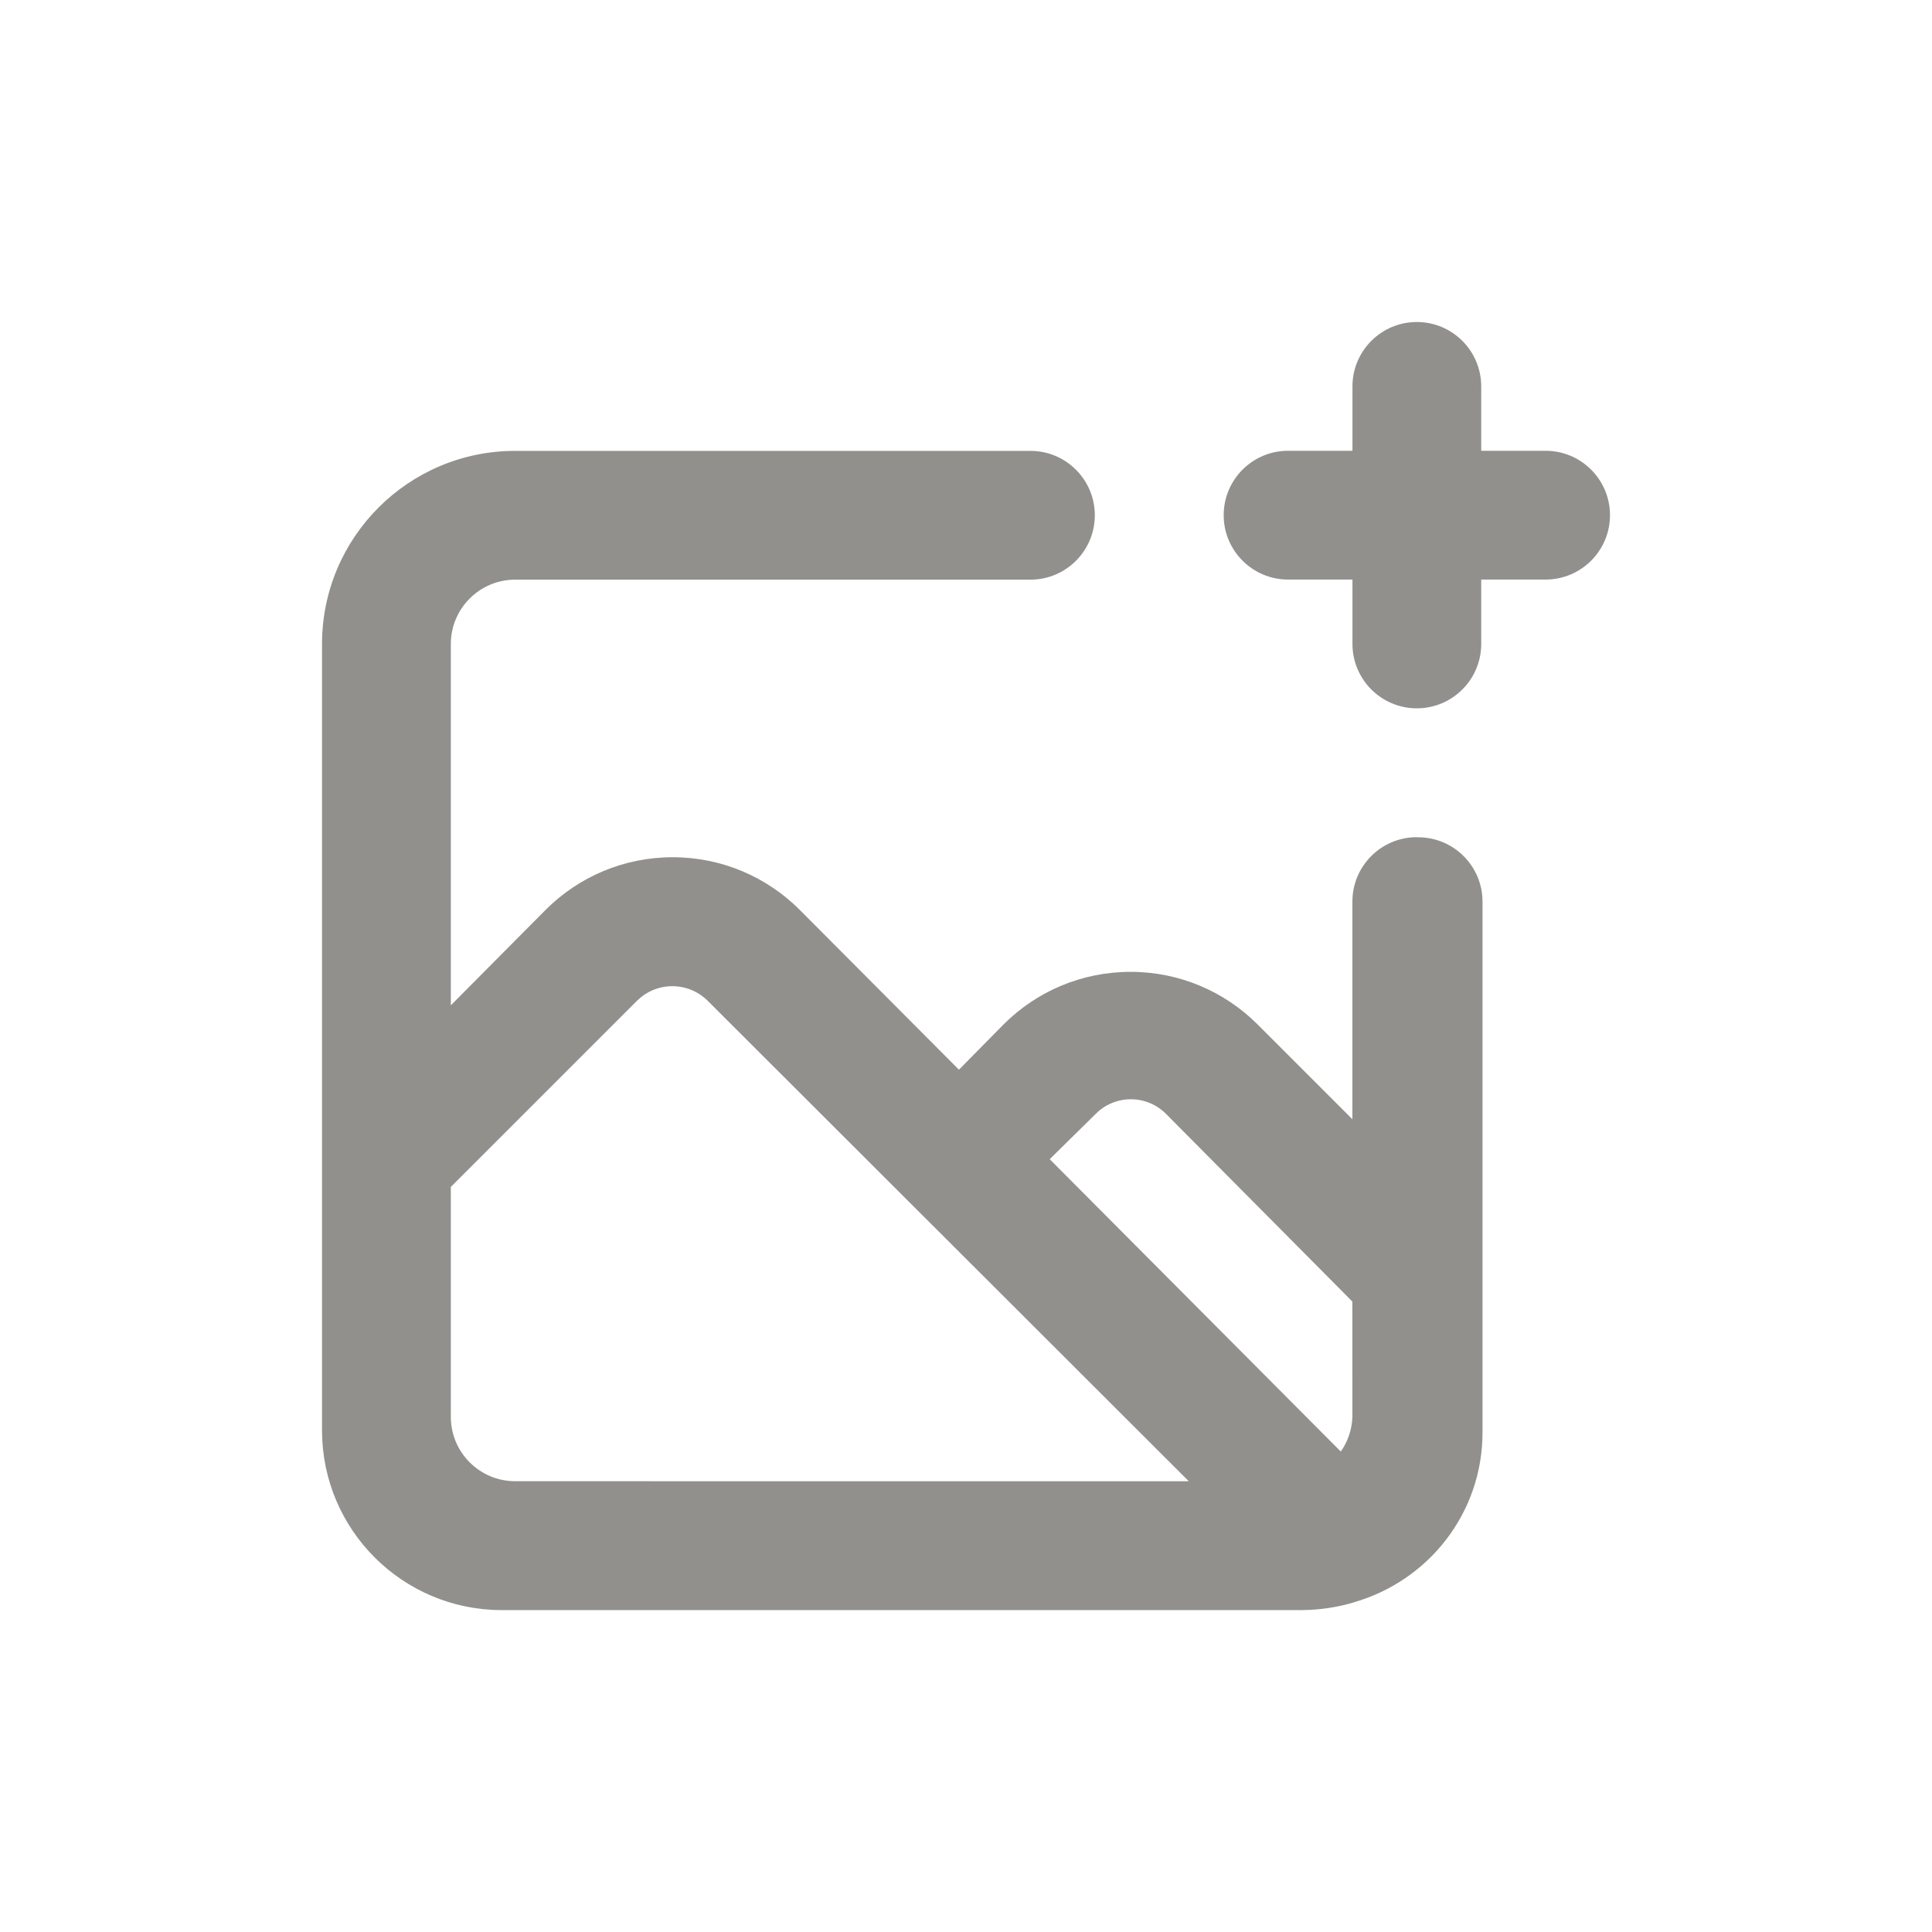 <!-- Generated by IcoMoon.io -->
<svg version="1.1" xmlns="http://www.w3.org/2000/svg" width="40" height="40" viewBox="0 0 40 40">
<title>image-plus</title>
<path fill="#91908d" d="M29.333 17.333c-0.736 0-1.333 0.597-1.333 1.333v0 4.507l-1.973-1.973c-0.672-0.667-1.598-1.079-2.62-1.079s-1.948 0.412-2.62 1.079l0-0-0.933 0.947-3.307-3.32c-0.672-0.667-1.598-1.079-2.62-1.079s-1.948 0.412-2.62 1.079l0-0-1.973 1.987v-7.48c0-0.736 0.597-1.333 1.333-1.333v0h10.667c0.736 0 1.333-0.597 1.333-1.333s-0.597-1.333-1.333-1.333v0h-10.667c-2.209 0-4 1.791-4 4v0 16.293c0.008 2.044 1.663 3.699 3.706 3.707h16.587c0.381-0.003 0.748-0.061 1.094-0.167l-0.027 0.007c1.551-0.445 2.667-1.851 2.667-3.518 0-0.006 0-0.011-0-0.017v0.001-10.973c0-0 0-0 0-0 0-0.736-0.597-1.333-1.333-1.333-0.009 0-0.019 0-0.028 0l0.001-0zM10.667 30.667c-0.736 0-1.333-0.597-1.333-1.333v0-4.76l3.853-3.853c0.188-0.187 0.447-0.303 0.733-0.303s0.545 0.116 0.733 0.303l-0-0 9.96 9.947zM28 29.333c-0.009 0.271-0.098 0.519-0.243 0.724l0.003-0.004-6.027-6.053 0.947-0.933c0.186-0.19 0.446-0.308 0.733-0.308s0.547 0.118 0.733 0.308l0 0 3.853 3.88zM32 9.333h-1.333v-1.333c0-0.736-0.597-1.333-1.333-1.333s-1.333 0.597-1.333 1.333v0 1.333h-1.333c-0.736 0-1.333 0.597-1.333 1.333s0.597 1.333 1.333 1.333v0h1.333v1.333c0 0.736 0.597 1.333 1.333 1.333s1.333-0.597 1.333-1.333v0-1.333h1.333c0.736 0 1.333-0.597 1.333-1.333s-0.597-1.333-1.333-1.333v0z"></path>
</svg>
